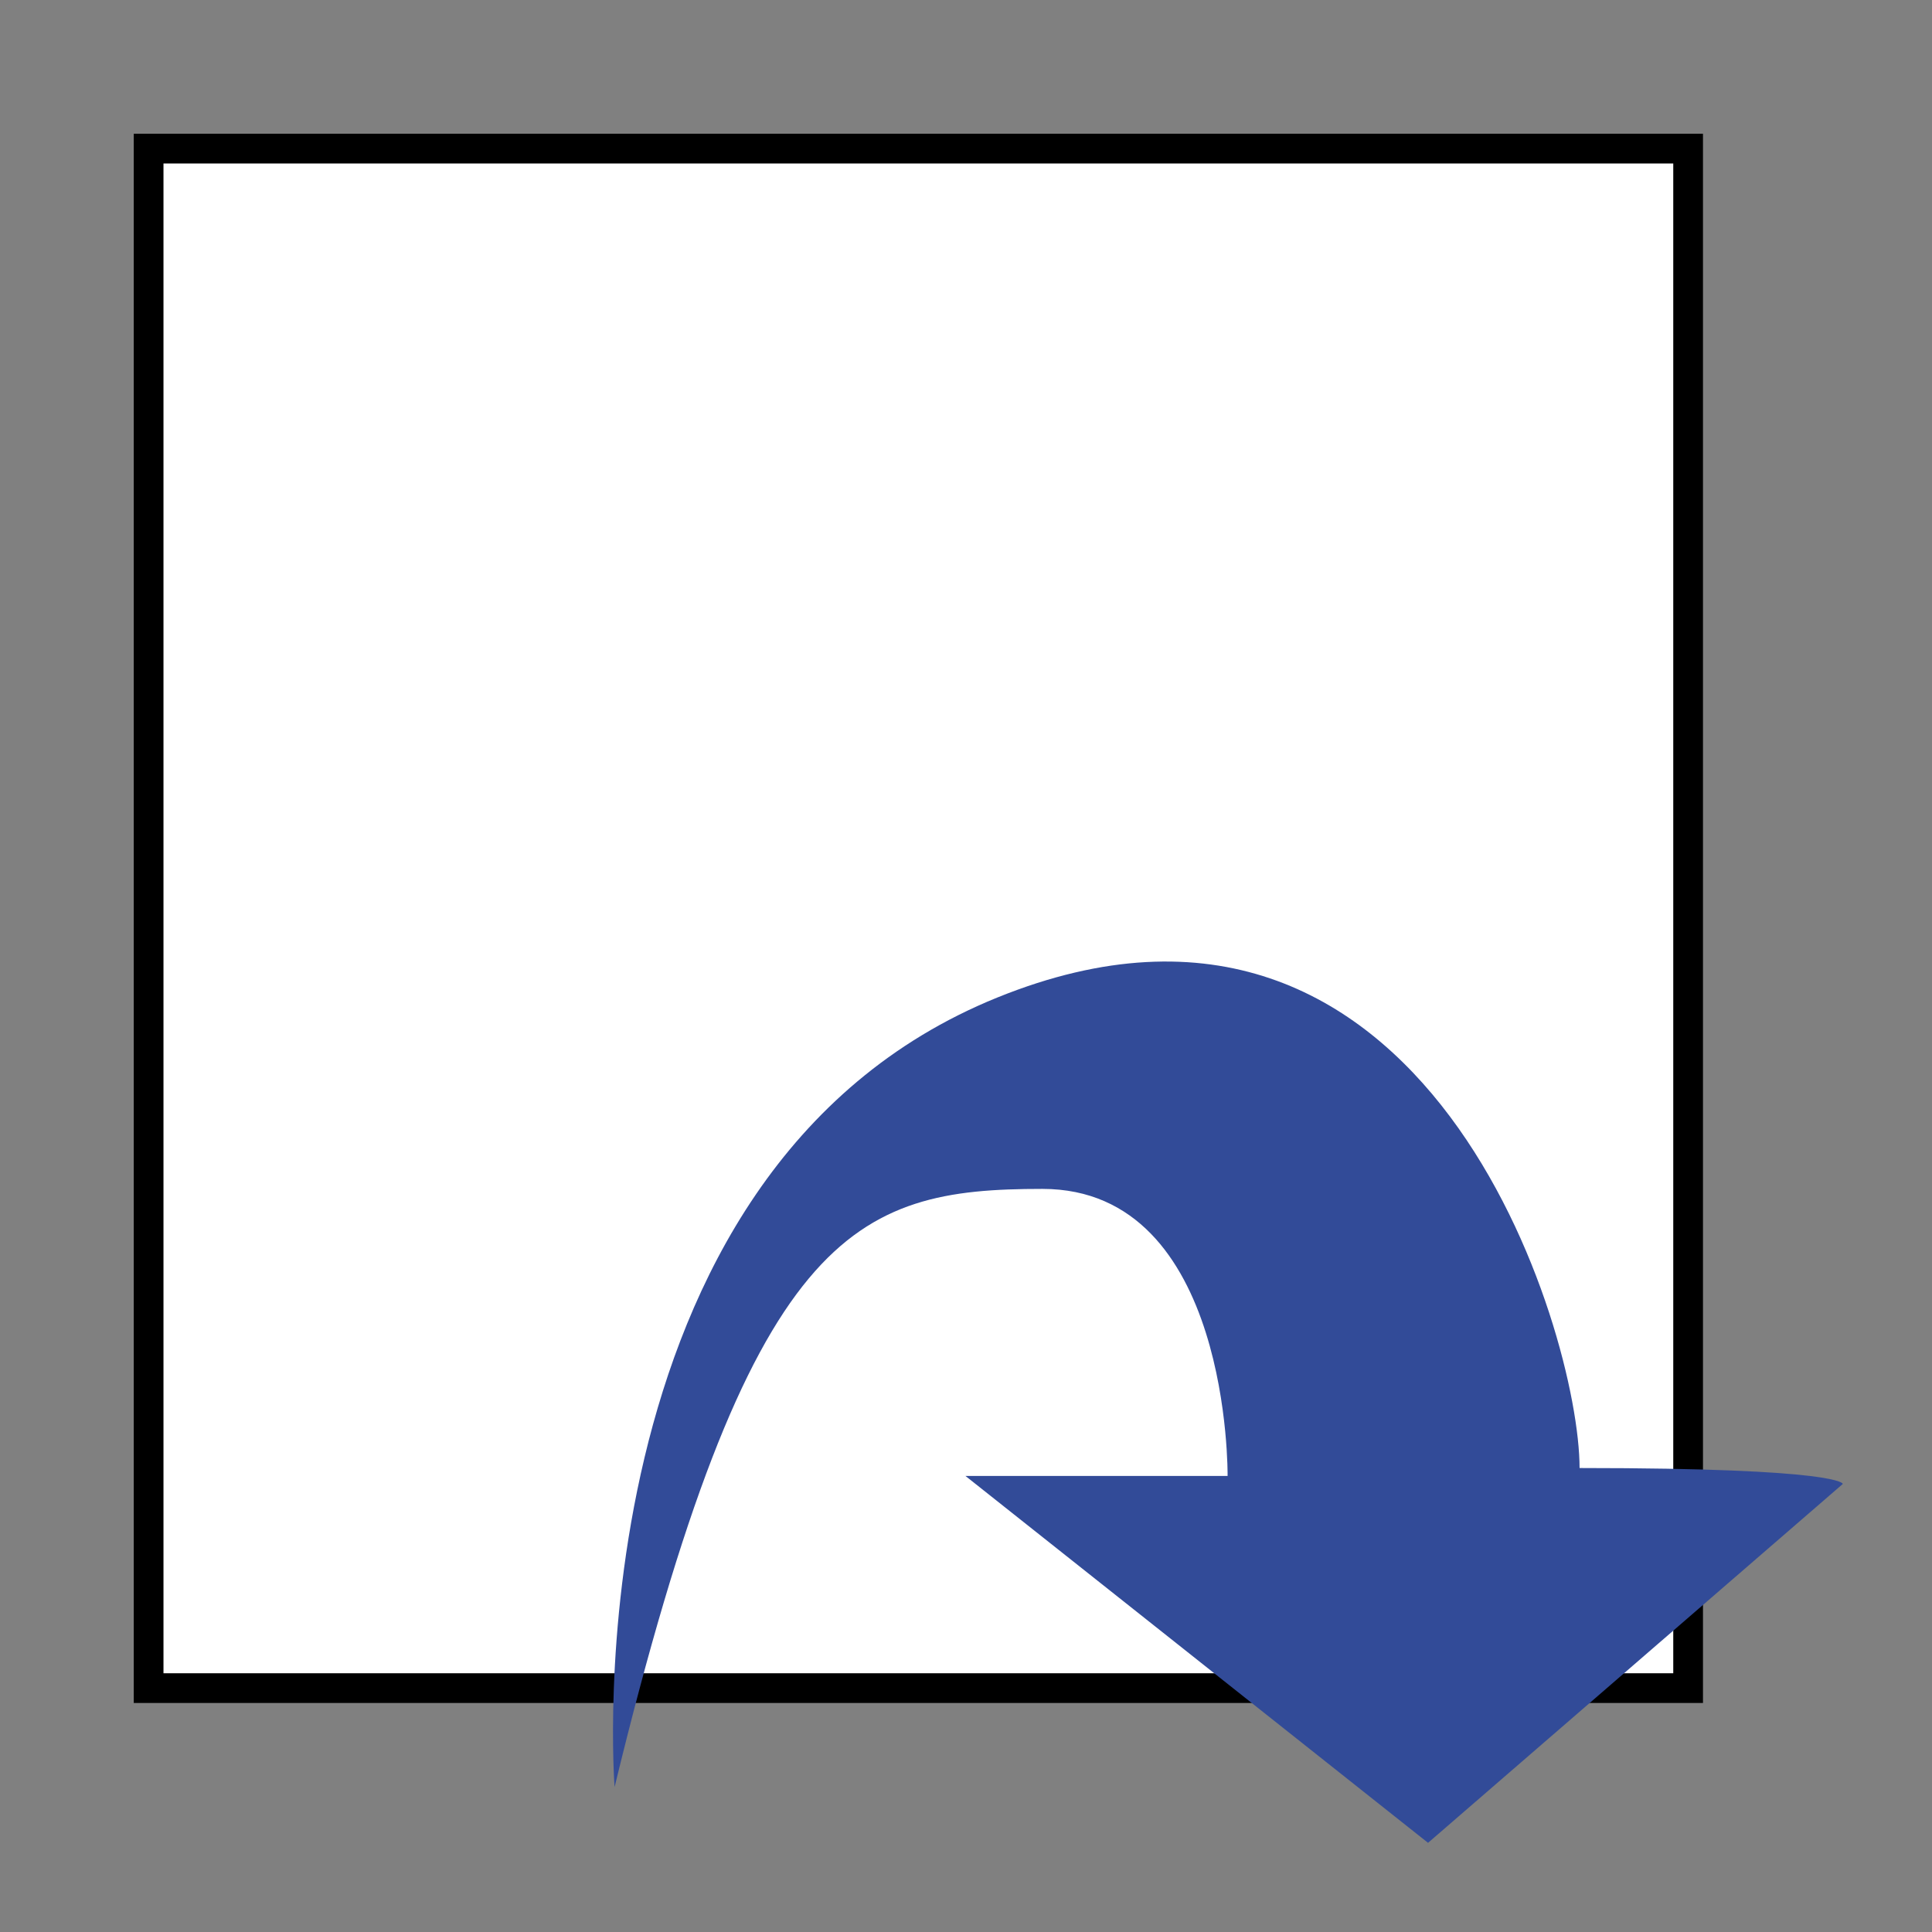 <?xml version="1.0" encoding="utf-8"?>
<!-- Generator: Adobe Illustrator 15.0.0, SVG Export Plug-In . SVG Version: 6.00 Build 0)  -->
<!DOCTYPE svg PUBLIC "-//W3C//DTD SVG 1.1//EN" "http://www.w3.org/Graphics/SVG/1.1/DTD/svg11.dtd">
<svg version="1.1" xmlns="http://www.w3.org/2000/svg" xmlns:xlink="http://www.w3.org/1999/xlink" x="0px" y="0px" width="65px"
	 height="65px" viewBox="0 0 65 65" enable-background="new 0 0 65 65" xml:space="preserve">
<rect x="0" y="0" width="65" height="65" fill="#808080" stroke="none"/>
<g id="Ebene_1">
	<rect x="5" y="5" fill="#FFFFFF" stroke="#000000" stroke-miterlimit="10" width="51.795" height="51.795"/>
</g>
<g id="Ebene_3">
	<path fill="#324B98" d="M20.677,60.124c0,0-1.61-20.696,12.878-26.564c14.489-5.869,19.588,11.27,19.588,15.83
		C62,49.39,62,49.925,62,49.925L48.045,62L32.482,49.657h8.819c0,0,0.116-9.658-6.23-9.658
		C28.727,39.999,25.237,41.344,20.677,60.124z"/>
</g>
</svg>
